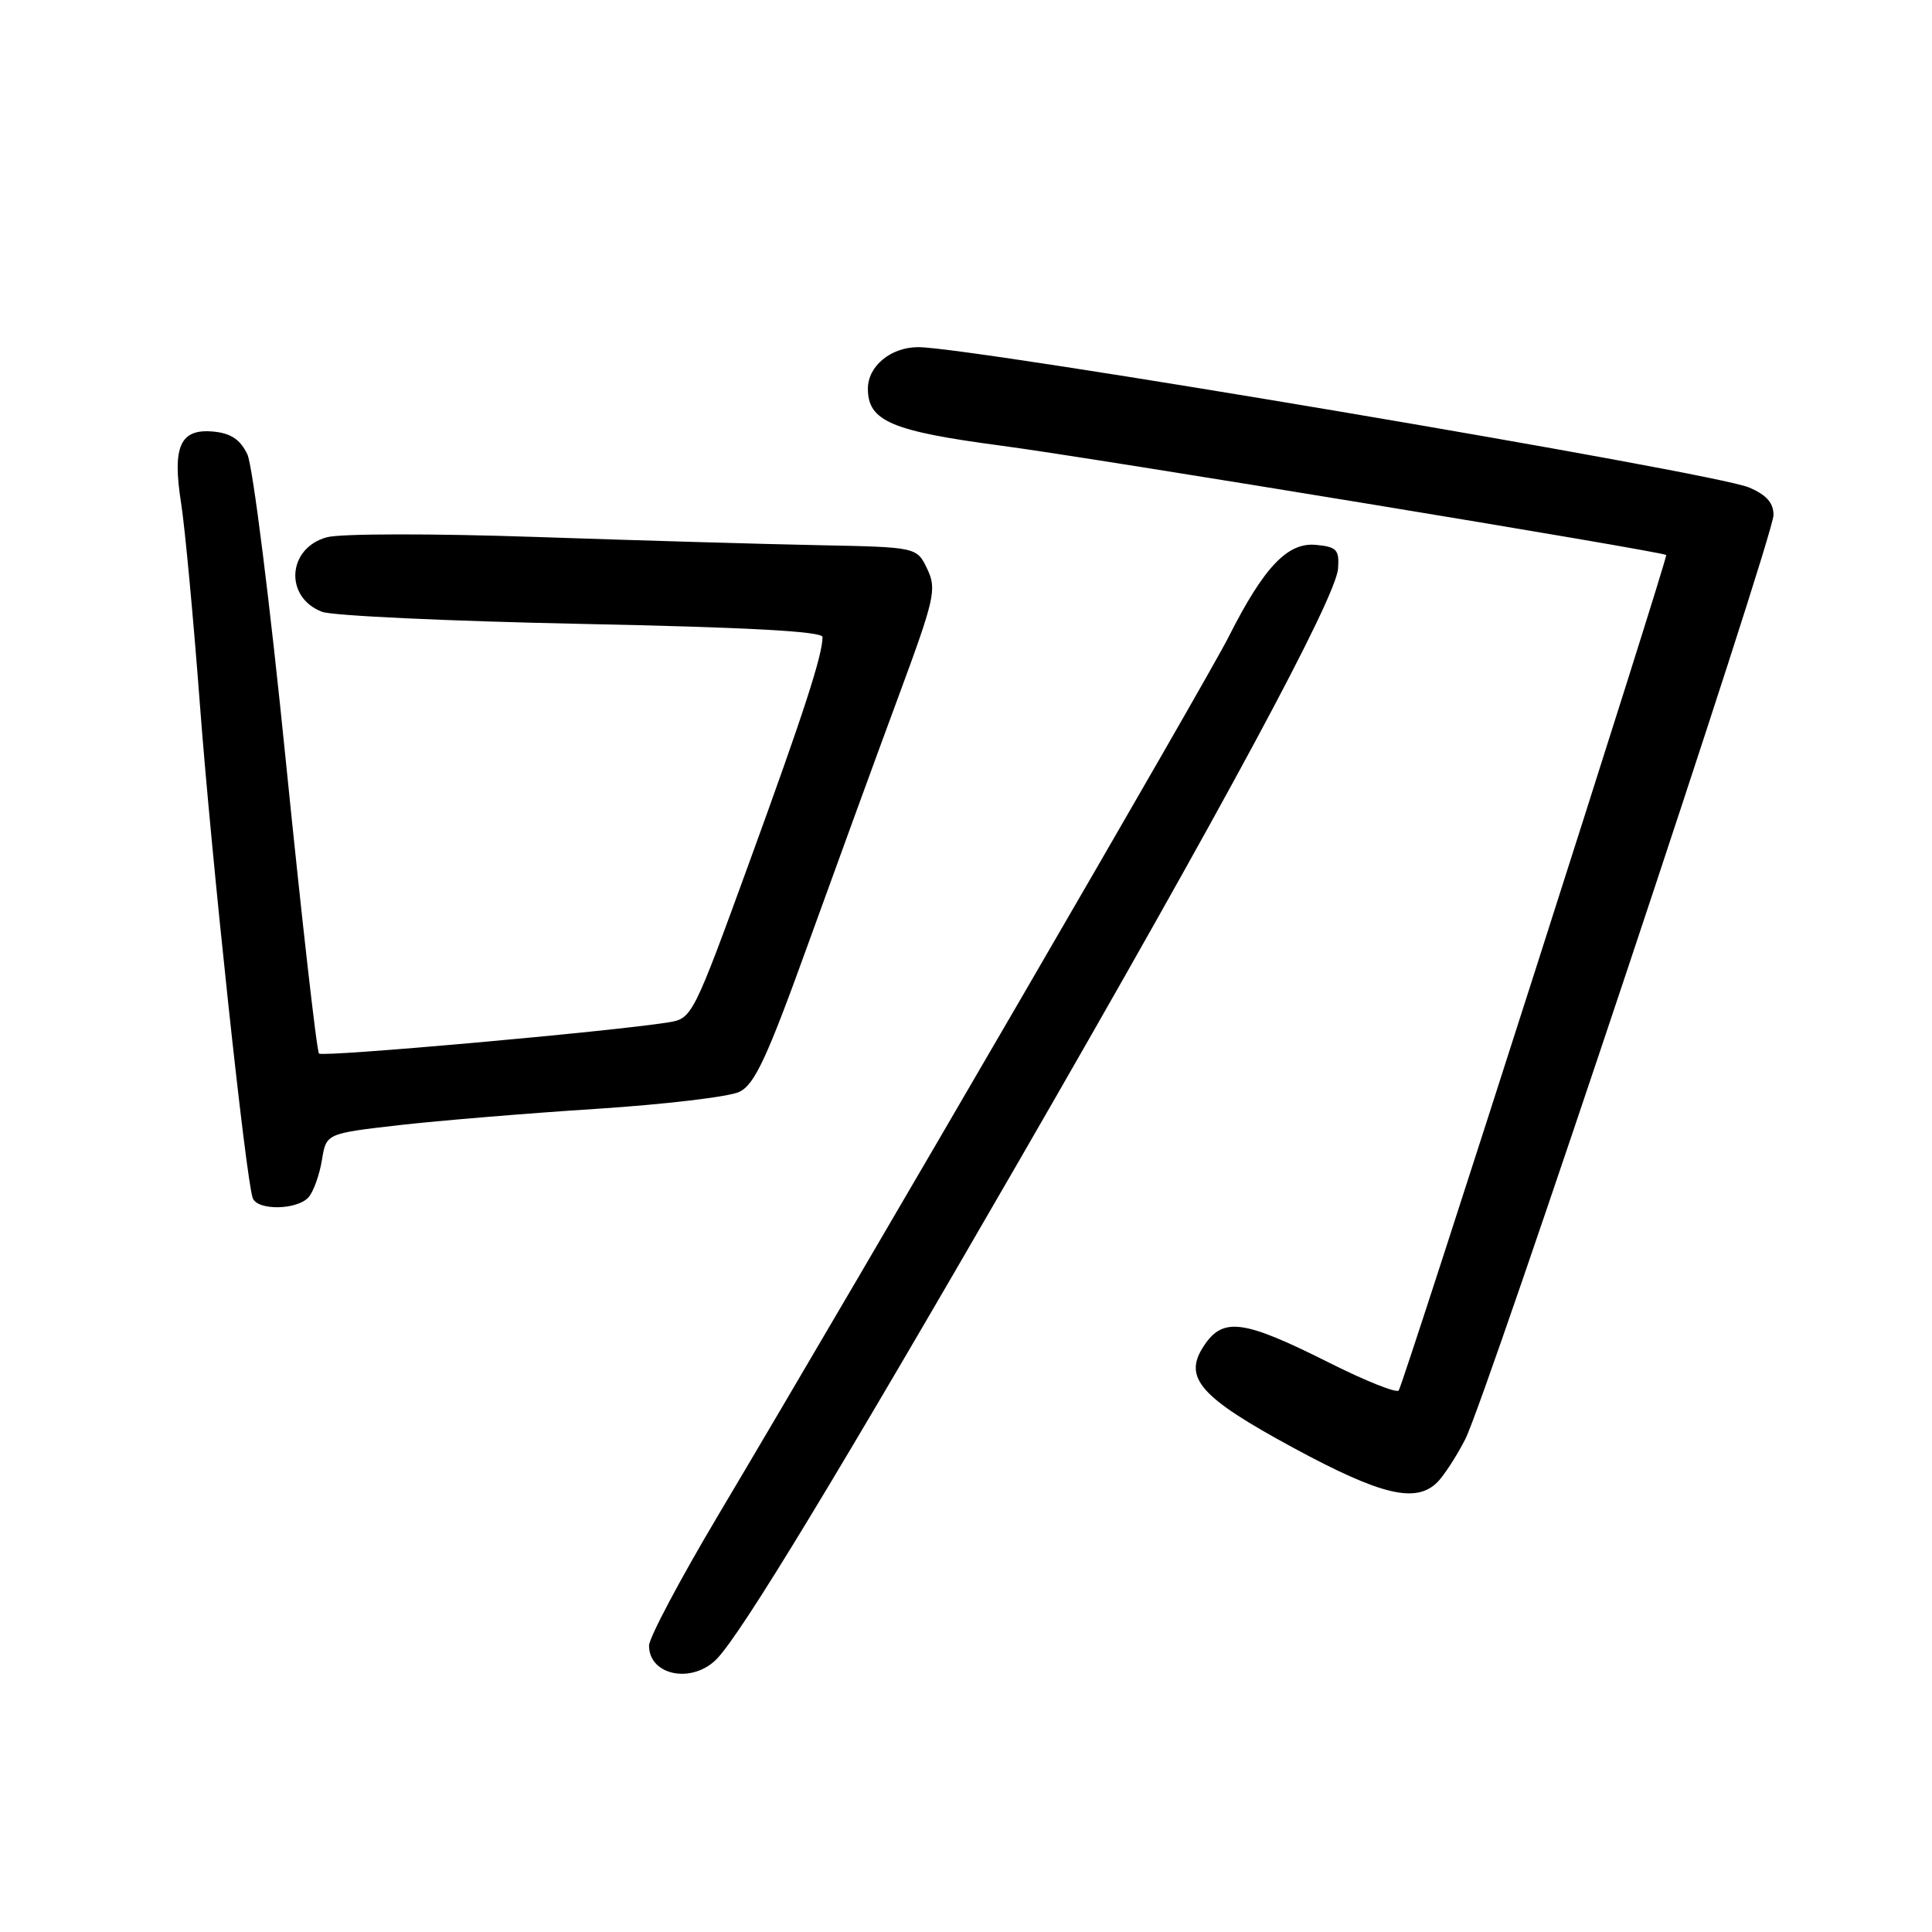 <?xml version="1.0" encoding="UTF-8" standalone="no"?>
<!DOCTYPE svg PUBLIC "-//W3C//DTD SVG 1.1//EN" "http://www.w3.org/Graphics/SVG/1.1/DTD/svg11.dtd" >
<svg xmlns="http://www.w3.org/2000/svg" xmlns:xlink="http://www.w3.org/1999/xlink" version="1.1" viewBox="0 0 256 256">
 <g >
 <path fill="currentColor"
d=" M 95.04 219.75 C 98.43 216.16 111.02 195.39 135.21 153.50 C 162.07 106.98 177.03 79.21 177.30 75.33 C 177.48 72.84 177.12 72.46 174.38 72.20 C 170.61 71.83 167.48 75.13 162.80 84.39 C 159.90 90.15 114.85 167.66 95.12 200.85 C 90.10 209.29 86.00 217.03 86.00 218.05 C 86.00 222.07 91.82 223.16 95.04 219.75 Z  M 190.46 196.40 C 191.34 195.51 193.01 192.95 194.16 190.69 C 196.95 185.22 235.00 71.14 235.00 68.24 C 235.00 66.63 234.06 65.57 231.75 64.59 C 227.06 62.59 128.78 46.00 121.67 46.00 C 118.04 46.00 115.00 48.51 115.00 51.50 C 115.00 55.80 118.12 57.13 132.71 59.06 C 144.82 60.66 220.04 73.03 220.78 73.54 C 221.08 73.74 186.11 182.95 185.34 184.24 C 185.10 184.64 180.97 183.00 176.17 180.59 C 164.71 174.83 162.04 174.48 159.49 178.38 C 156.74 182.57 159.00 185.14 171.37 191.84 C 182.98 198.13 187.62 199.24 190.46 196.40 Z  M 40.93 158.59 C 41.57 157.81 42.35 155.61 42.66 153.69 C 43.23 150.20 43.23 150.20 52.86 149.09 C 58.16 148.49 69.92 147.51 79.00 146.93 C 88.08 146.34 96.61 145.33 97.96 144.68 C 99.99 143.71 101.61 140.24 107.11 125.00 C 110.79 114.83 116.14 100.15 119.02 92.38 C 123.88 79.24 124.14 78.07 122.86 75.38 C 121.48 72.50 121.48 72.50 108.49 72.24 C 101.34 72.10 84.47 71.61 71.00 71.15 C 57.20 70.68 45.11 70.70 43.31 71.19 C 38.06 72.62 37.65 79.15 42.68 81.07 C 44.06 81.59 59.54 82.31 77.09 82.67 C 99.03 83.12 109.00 83.66 108.99 84.41 C 108.98 86.83 106.49 94.50 99.30 114.23 C 91.87 134.63 91.70 134.96 88.62 135.46 C 81.15 136.67 42.77 140.10 42.27 139.60 C 41.97 139.30 40.00 121.92 37.89 100.99 C 35.79 80.05 33.49 61.70 32.78 60.21 C 31.84 58.24 30.61 57.42 28.31 57.19 C 23.88 56.76 22.81 59.10 23.99 66.62 C 24.50 69.85 25.63 81.95 26.50 93.50 C 28.04 113.87 32.57 156.22 33.49 158.75 C 34.10 160.45 39.48 160.34 40.93 158.59 Z "/>
</g>
</svg>